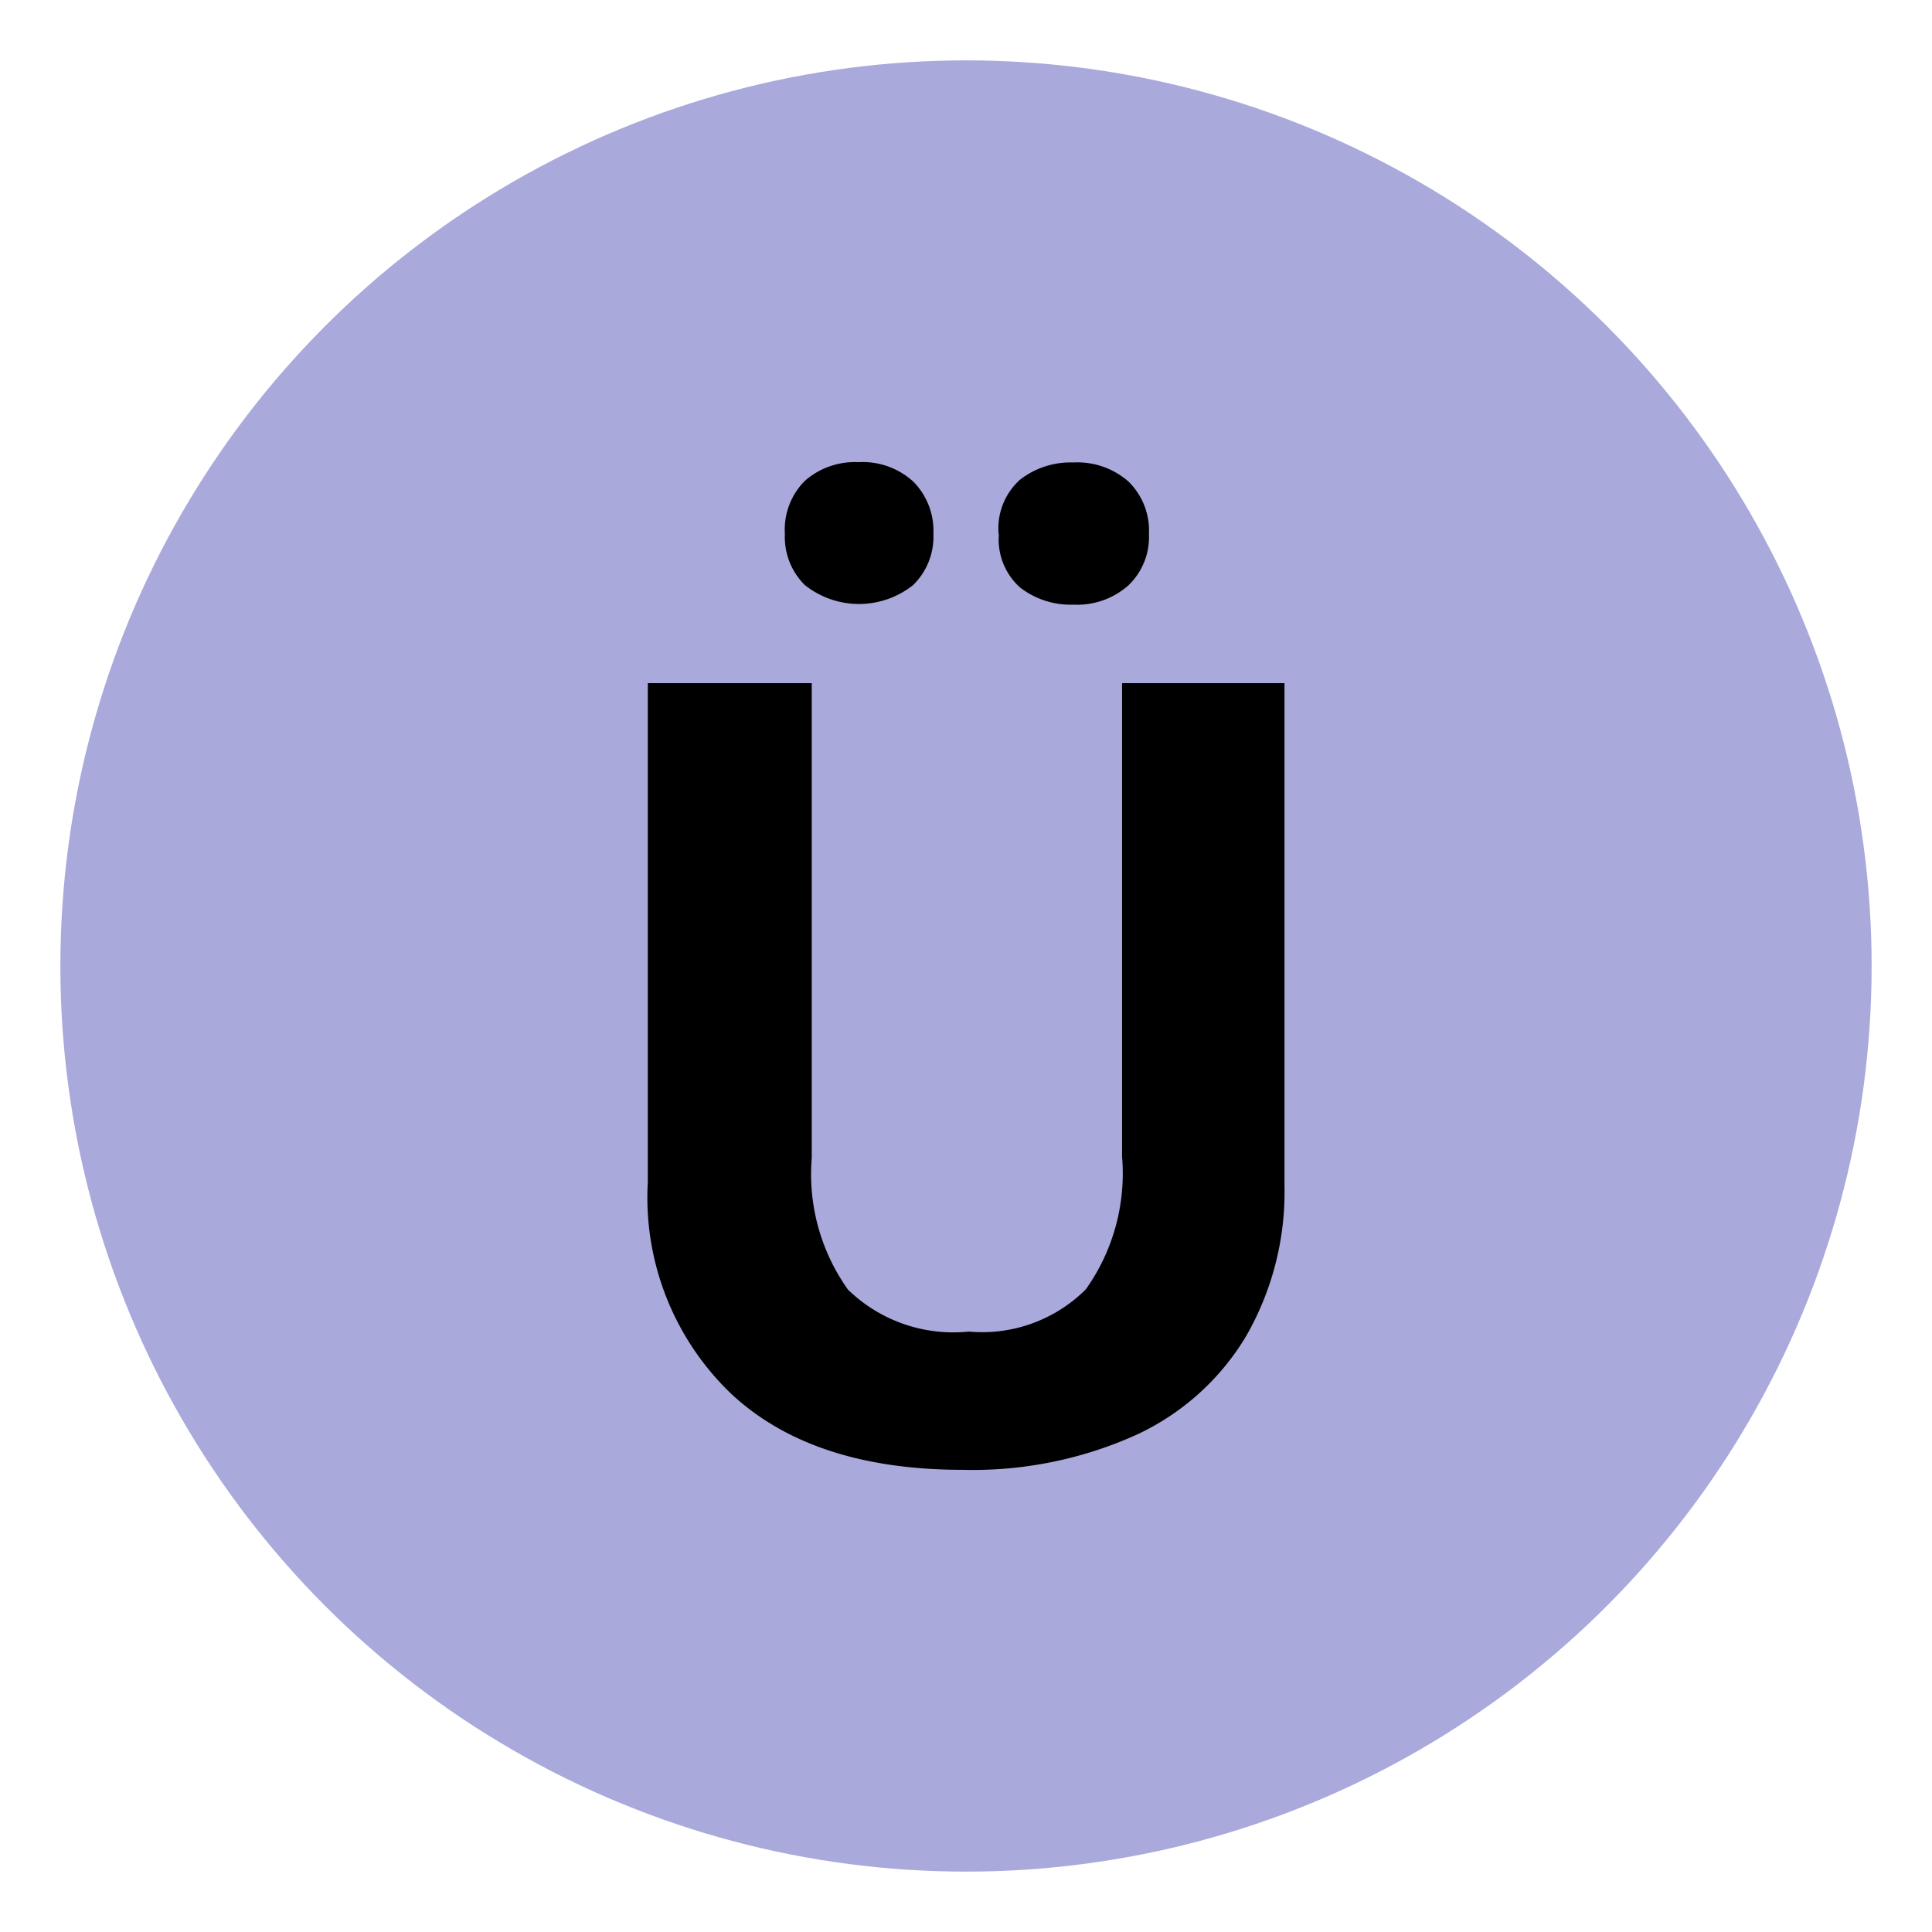 <svg xmlns="http://www.w3.org/2000/svg" xmlns:xlink="http://www.w3.org/1999/xlink" viewBox="0 0 64 64">
  <defs>
    <symbol id="button" data-name="button" viewBox="0 0 60 60">
      <circle cx="30" cy="30" r="30" fill="#a9a9dc"/>
    </symbol>
  </defs>
  <title>upper-u-uml</title>
  <g id="Layer_13" data-name="Layer 13">
    <use width="60" height="60" transform="translate(2 2)" xlink:href="#button"/>
    <path d="M42.55,22.63V39.26a9.59,9.59,0,0,1-1.27,5,8.29,8.29,0,0,1-3.68,3.29,13.17,13.17,0,0,1-5.7,1.14q-5,0-7.7-2.54a9,9,0,0,1-2.74-7V22.63h5.43V38.36a6.59,6.59,0,0,0,1.2,4.36,5,5,0,0,0,4,1.39,4.86,4.86,0,0,0,3.88-1.4,6.62,6.62,0,0,0,1.2-4.39V22.63ZM26,17.69a2.29,2.29,0,0,1,.66-1.76,2.51,2.51,0,0,1,1.78-.62,2.48,2.48,0,0,1,1.82.65,2.31,2.31,0,0,1,.66,1.72,2.24,2.24,0,0,1-.67,1.7,2.88,2.88,0,0,1-3.59,0A2.24,2.24,0,0,1,26,17.69Zm7.08,0a2.17,2.17,0,0,1,.71-1.8,2.73,2.73,0,0,1,1.77-.57,2.56,2.56,0,0,1,1.82.63,2.27,2.27,0,0,1,.68,1.74,2.21,2.21,0,0,1-.69,1.71,2.56,2.56,0,0,1-1.81.63,2.73,2.73,0,0,1-1.77-.57A2.13,2.13,0,0,1,33.09,17.69Z"/>
  </g>
</svg>
